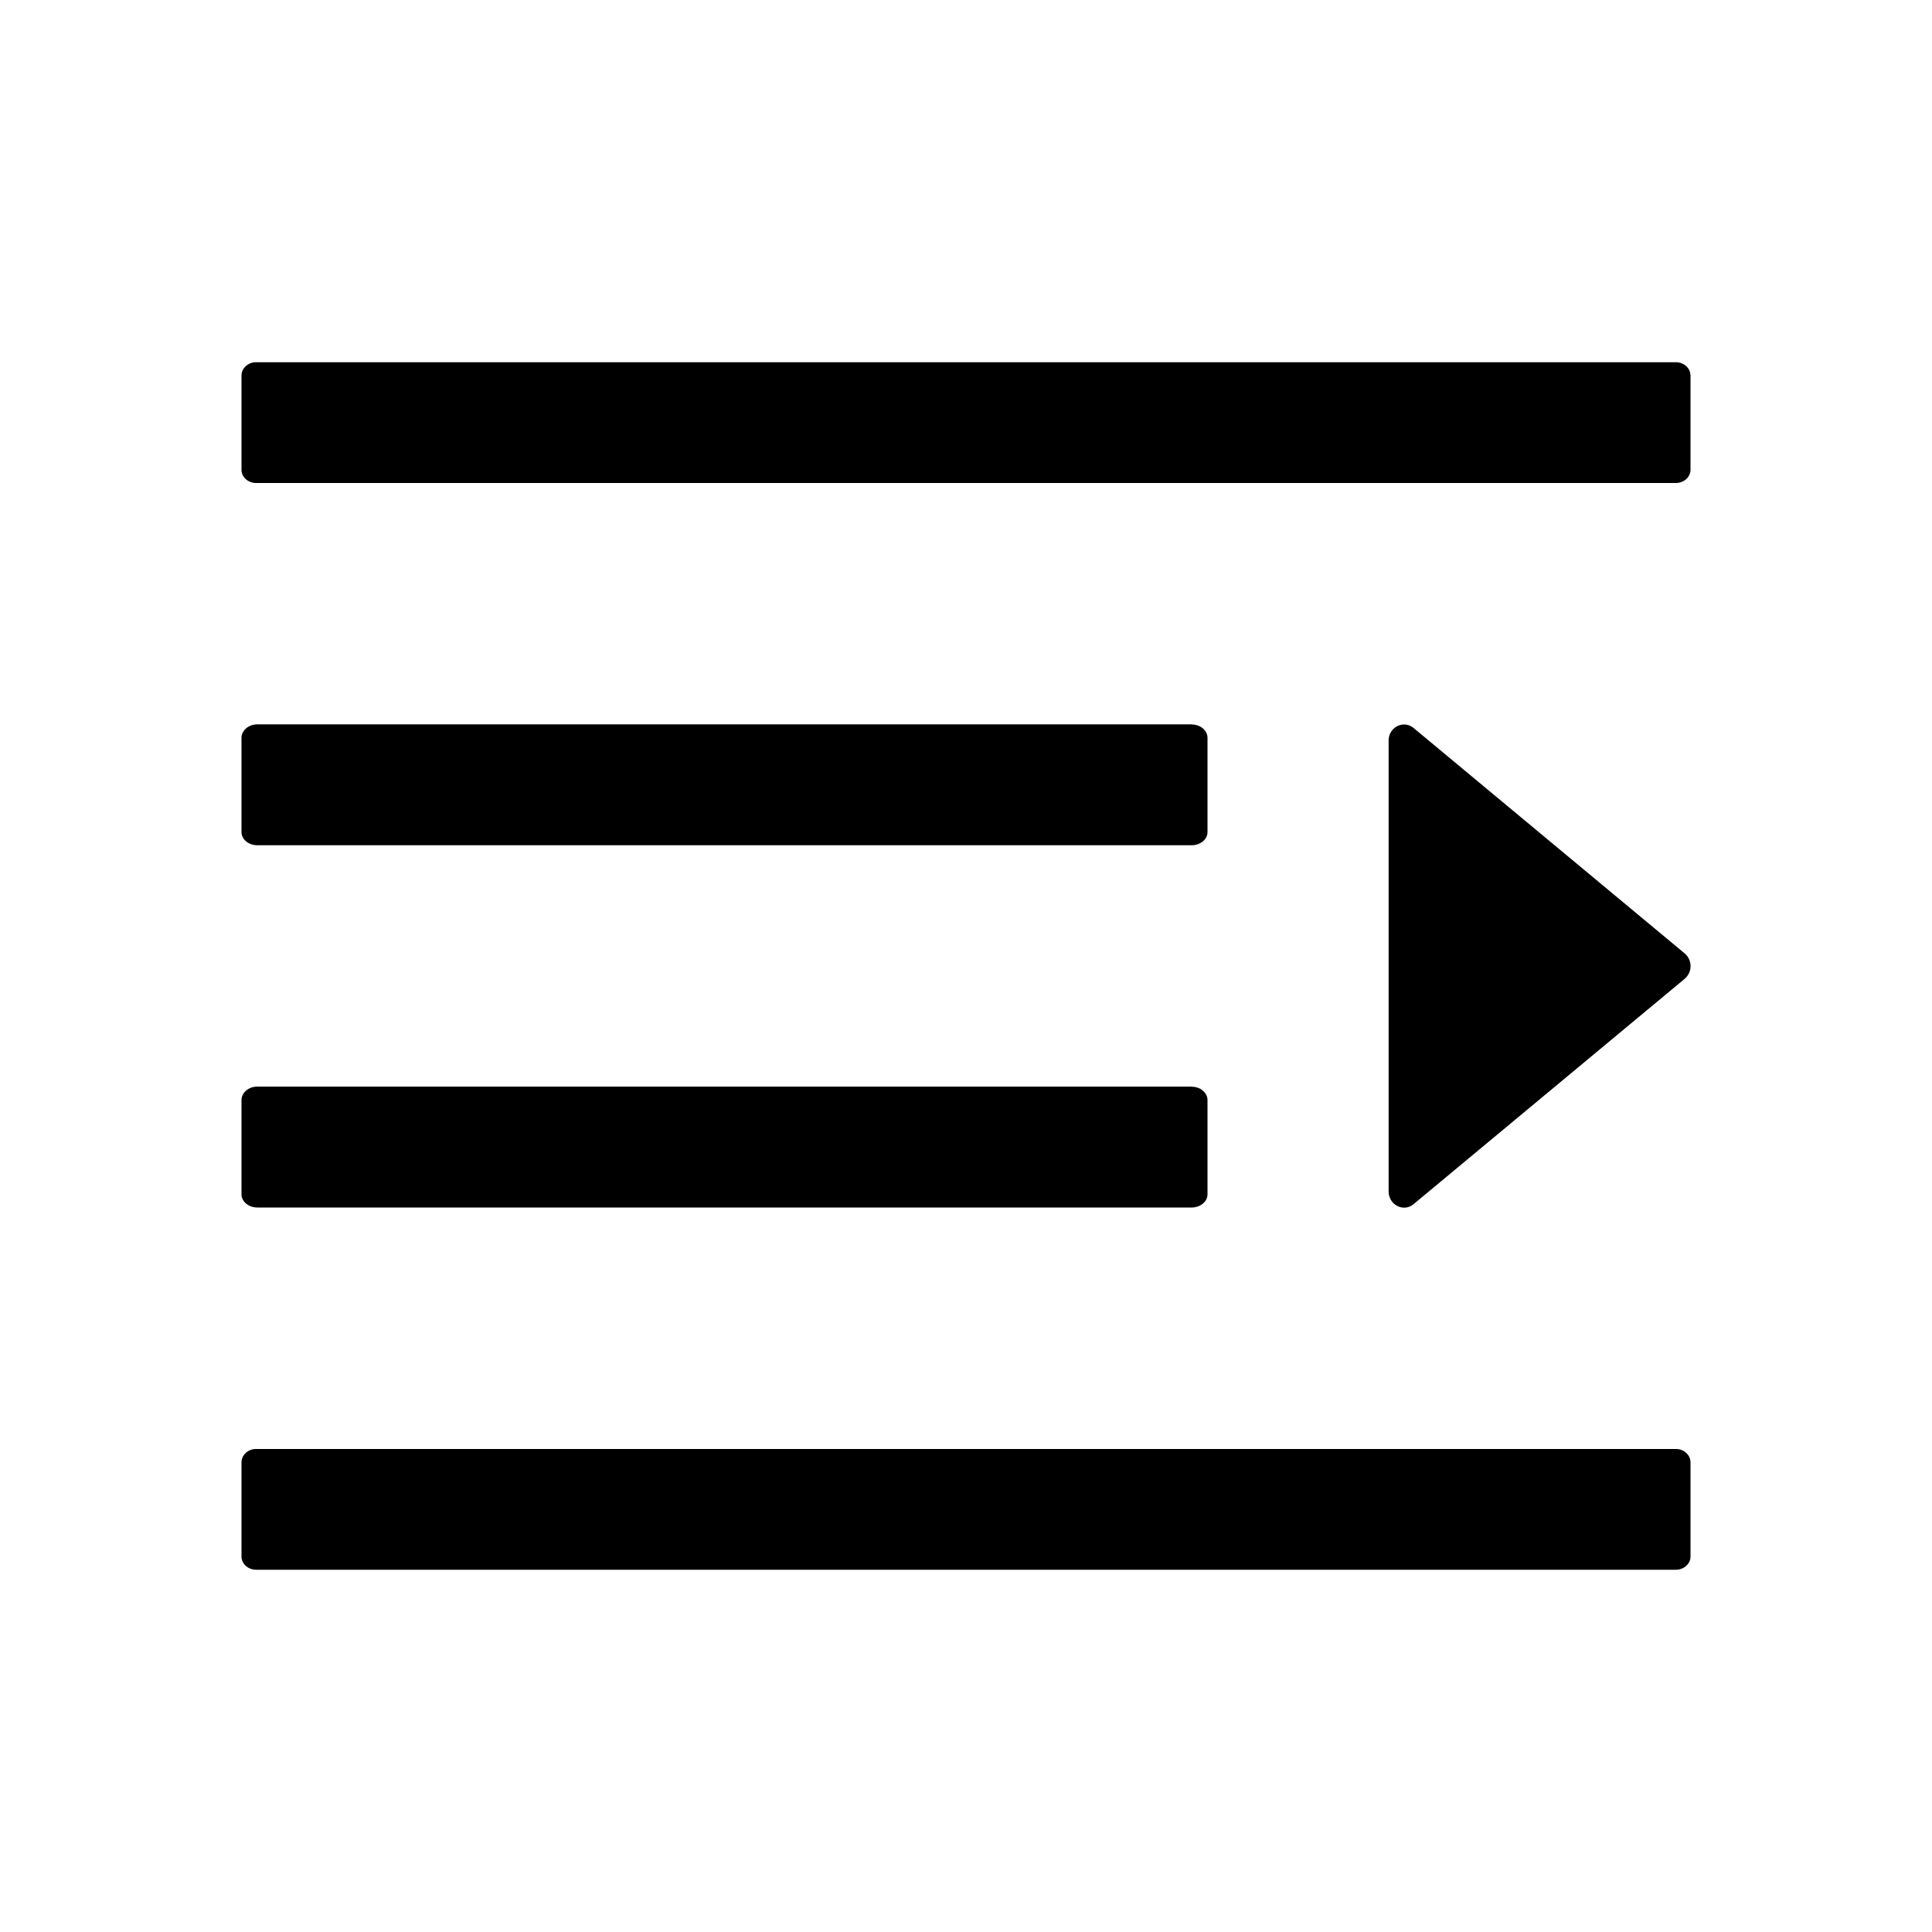 <svg viewBox="0 0 1024 1024" focusable="false"><path d="M888.32 768c4.224 0 7.68 3.2 7.68 7.104v49.792c.064 3.84-3.328 7.04-7.68 7.104H135.68c-4.352-.064-7.744-3.264-7.68-7.104v-49.792c0-3.904 3.456-7.104 7.68-7.104h752.64zM736 392.576c0-7.168 7.872-11.136 13.248-6.72l143.68 119.488a8.832 8.832 0 0 1 0 13.44l-143.68 119.424c-5.376 4.48-13.248.384-13.248-6.784zM631.68 576c4.608 0 8.32 3.2 8.32 7.104v49.792c.064 3.84-3.584 7.04-8.32 7.104H136.32c-4.736-.064-8.384-3.264-8.32-7.104V583.04c0-3.84 3.712-7.104 8.32-7.104h495.36zm0-192c4.608 0 8.32 3.2 8.32 7.104v49.792c.064 3.84-3.584 7.04-8.32 7.104H136.32c-4.736-.064-8.384-3.264-8.32-7.104V391.04c0-3.84 3.712-7.104 8.32-7.104h495.36zm256.64-192c4.224 0 7.68 3.2 7.68 7.104v49.792c.064 3.84-3.328 7.04-7.68 7.104H135.68c-4.352-.064-7.744-3.264-7.68-7.104V199.04c0-3.84 3.456-7.04 7.68-7.04h752.64z"/></svg>